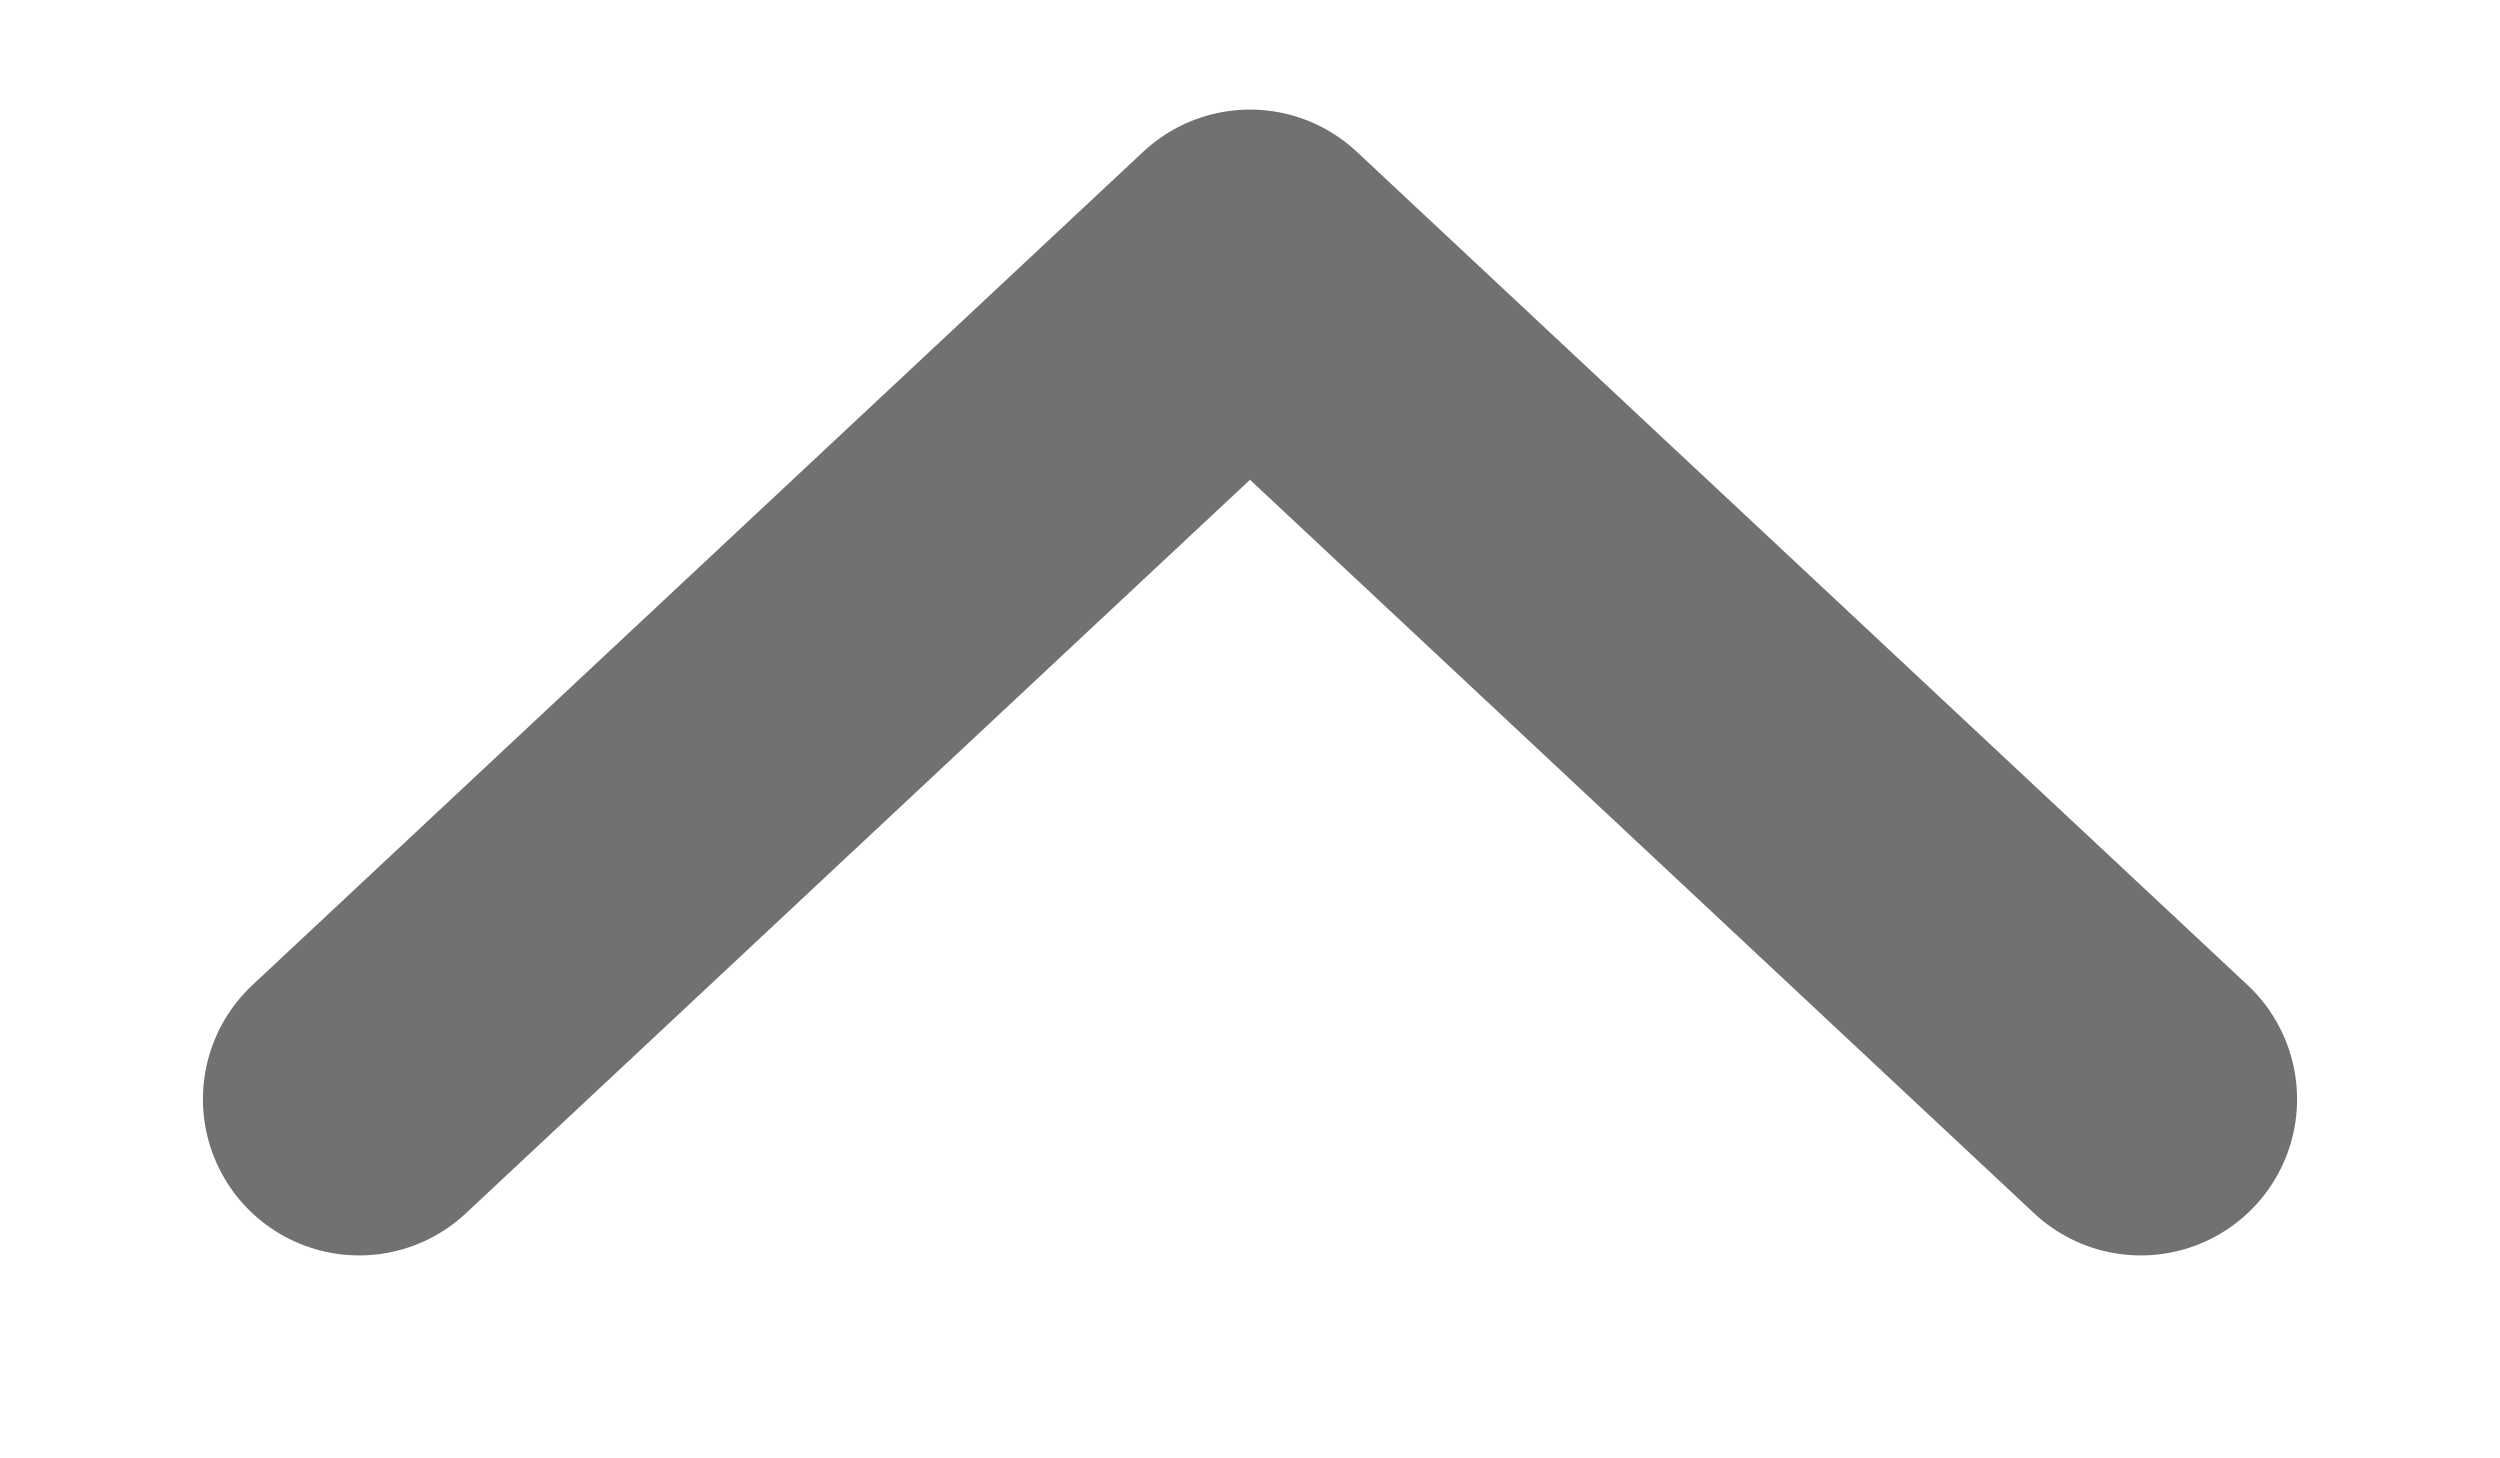 <svg width="12" height="7" viewBox="0 0 12 7" fill="none" xmlns="http://www.w3.org/2000/svg">
<path d="M1.724 5.276L6 1.276L10.276 5.276" stroke="#717171" stroke-width="1.5" stroke-linecap="round" stroke-linejoin="round"/>
</svg>
